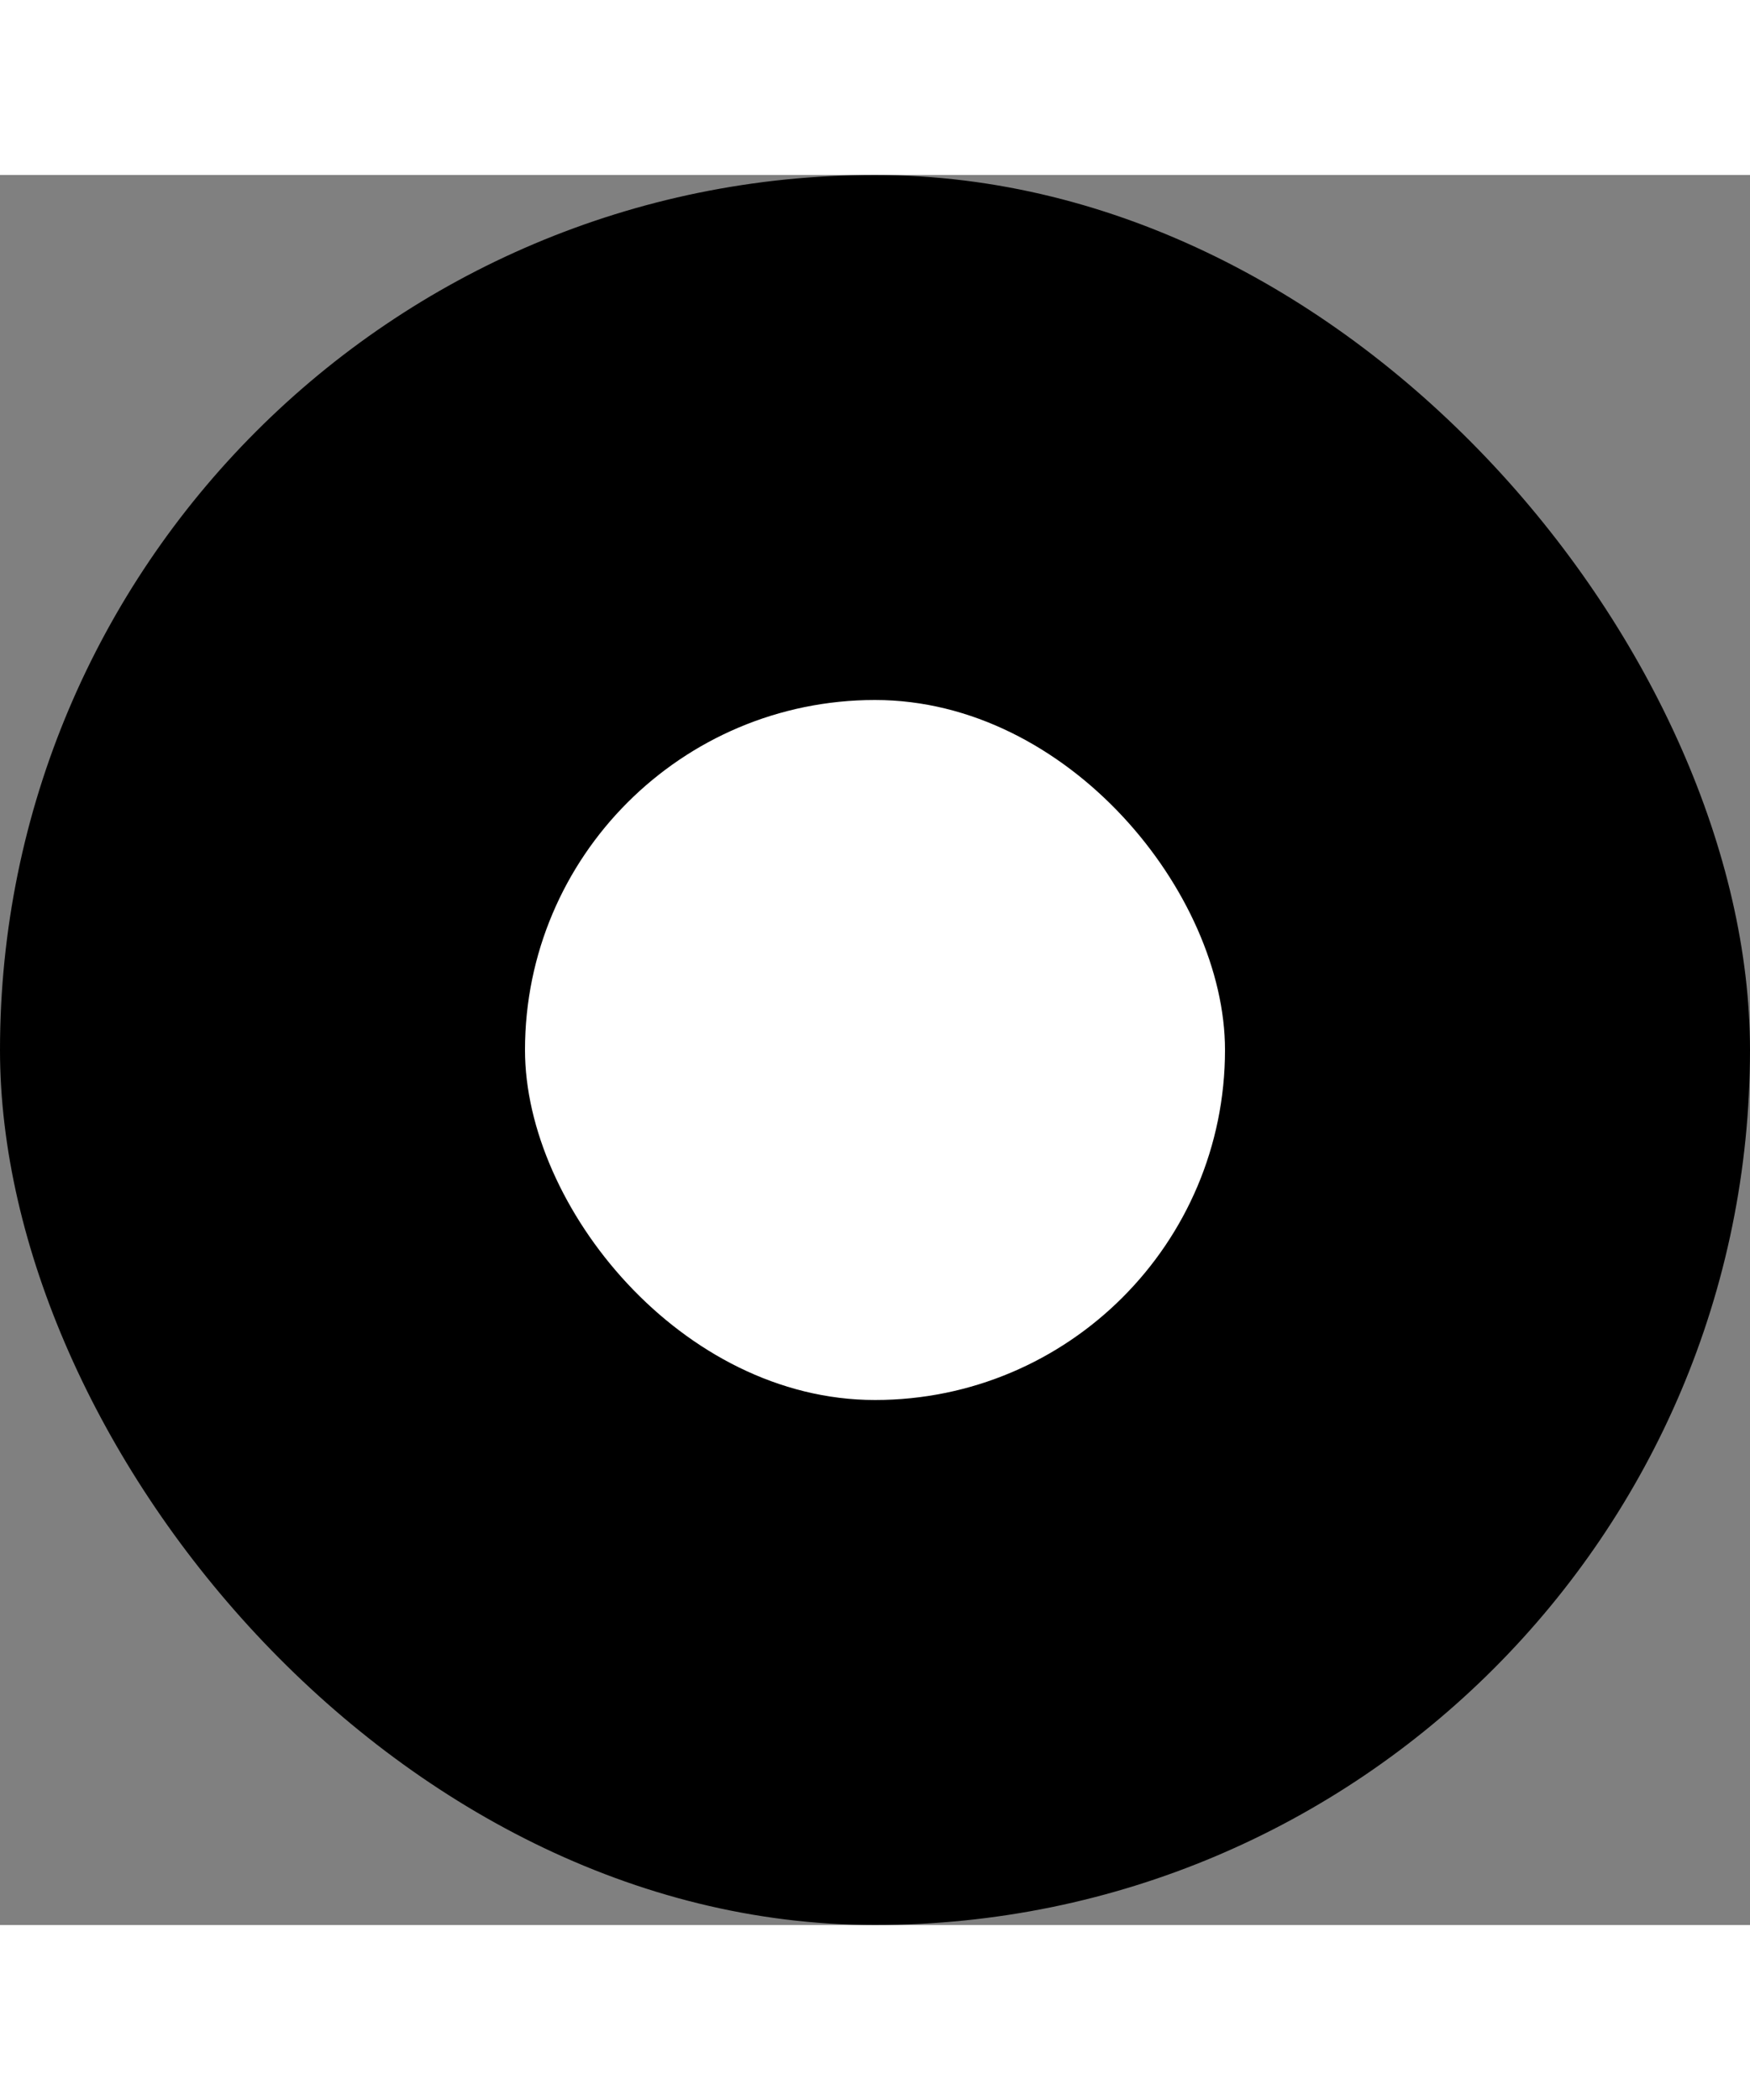 <svg width="30" height="36" viewBox="0 0 40 40" fill="none" xmlns="http://www.w3.org/2000/svg">
<rect x="0" y="0" width="40" height="40" fill="#808080" stroke="none"/>
<rect width="40" height="40" rx="20" fill="black"/>
<rect x="12" y="12" width="16" height="16" rx="8" fill="white" style="mix-blend-mode:multiply"/>
<path d="M25.497 20.38C25.497 20.255 25.497 20.13 25.497 20C25.497 19.87 25.497 19.745 25.497 19.615L26.457 18.775C26.634 18.619 26.75 18.405 26.785 18.172C26.819 17.939 26.77 17.701 26.647 17.5L25.467 15.5C25.379 15.348 25.253 15.222 25.101 15.134C24.949 15.046 24.777 15 24.602 15C24.493 14.999 24.385 15.016 24.282 15.05L23.067 15.46C22.857 15.32 22.638 15.195 22.412 15.085L22.157 13.825C22.111 13.595 21.986 13.388 21.803 13.241C21.62 13.093 21.391 13.015 21.157 13.02H18.817C18.582 13.015 18.353 13.093 18.171 13.241C17.988 13.388 17.862 13.595 17.817 13.825L17.562 15.085C17.334 15.195 17.113 15.32 16.902 15.46L15.712 15.03C15.607 15.002 15.499 14.992 15.392 15C15.216 15 15.044 15.046 14.892 15.134C14.741 15.222 14.614 15.348 14.527 15.5L13.347 17.5C13.23 17.7 13.187 17.935 13.224 18.164C13.261 18.393 13.377 18.602 13.552 18.755L14.497 19.62C14.497 19.745 14.497 19.87 14.497 20C14.497 20.13 14.497 20.255 14.497 20.385L13.552 21.225C13.372 21.379 13.253 21.591 13.216 21.825C13.178 22.058 13.225 22.297 13.347 22.5L14.527 24.5C14.614 24.652 14.741 24.778 14.892 24.866C15.044 24.953 15.216 25 15.392 25C15.5 25 15.608 24.984 15.712 24.95L16.927 24.54C17.137 24.679 17.355 24.804 17.582 24.915L17.837 26.175C17.882 26.405 18.008 26.612 18.191 26.759C18.373 26.906 18.602 26.984 18.837 26.98H21.197C21.431 26.984 21.66 26.906 21.843 26.759C22.026 26.612 22.151 26.405 22.197 26.175L22.452 24.915C22.68 24.804 22.9 24.679 23.112 24.54L24.322 24.95C24.425 24.984 24.533 25 24.642 25C24.817 25 24.989 24.953 25.141 24.866C25.293 24.778 25.419 24.652 25.507 24.5L26.647 22.5C26.763 22.299 26.807 22.064 26.769 21.835C26.732 21.607 26.616 21.398 26.442 21.245L25.497 20.38ZM24.602 24L22.887 23.42C22.485 23.76 22.026 24.026 21.532 24.205L21.177 26H18.817L18.462 24.225C17.971 24.041 17.515 23.775 17.112 23.44L15.392 24L14.212 22L15.572 20.8C15.479 20.282 15.479 19.752 15.572 19.235L14.212 18L15.392 16L17.107 16.58C17.508 16.24 17.967 15.974 18.462 15.795L18.817 14H21.177L21.532 15.775C22.023 15.959 22.479 16.224 22.882 16.56L24.602 16L25.782 18L24.422 19.2C24.514 19.717 24.514 20.247 24.422 20.765L25.782 22L24.602 24Z" fill="white"/>
<path d="M19.997 23C19.403 23 18.823 22.824 18.33 22.494C17.837 22.165 17.452 21.696 17.225 21.148C16.998 20.6 16.939 19.996 17.054 19.414C17.17 18.832 17.456 18.298 17.875 17.878C18.295 17.459 18.829 17.173 19.411 17.057C19.993 16.942 20.597 17.001 21.145 17.228C21.693 17.455 22.162 17.84 22.491 18.333C22.821 18.826 22.997 19.406 22.997 20C23.001 20.395 22.926 20.787 22.776 21.152C22.627 21.518 22.406 21.851 22.127 22.13C21.848 22.409 21.515 22.63 21.149 22.779C20.784 22.929 20.392 23.004 19.997 23ZM19.997 18C19.732 17.994 19.47 18.041 19.224 18.139C18.979 18.238 18.756 18.385 18.569 18.572C18.382 18.759 18.235 18.982 18.136 19.227C18.038 19.473 17.991 19.735 17.997 20C17.991 20.264 18.038 20.527 18.136 20.772C18.235 21.018 18.382 21.241 18.569 21.428C18.756 21.615 18.979 21.762 19.224 21.86C19.47 21.958 19.732 22.006 19.997 22C20.261 22.006 20.524 21.958 20.769 21.86C21.015 21.762 21.238 21.615 21.425 21.428C21.612 21.241 21.759 21.018 21.857 20.772C21.955 20.527 22.003 20.264 21.997 20C22.003 19.735 21.955 19.473 21.857 19.227C21.759 18.982 21.612 18.759 21.425 18.572C21.238 18.385 21.015 18.238 20.769 18.139C20.524 18.041 20.261 17.994 19.997 18Z" fill="white"/>
</svg>
